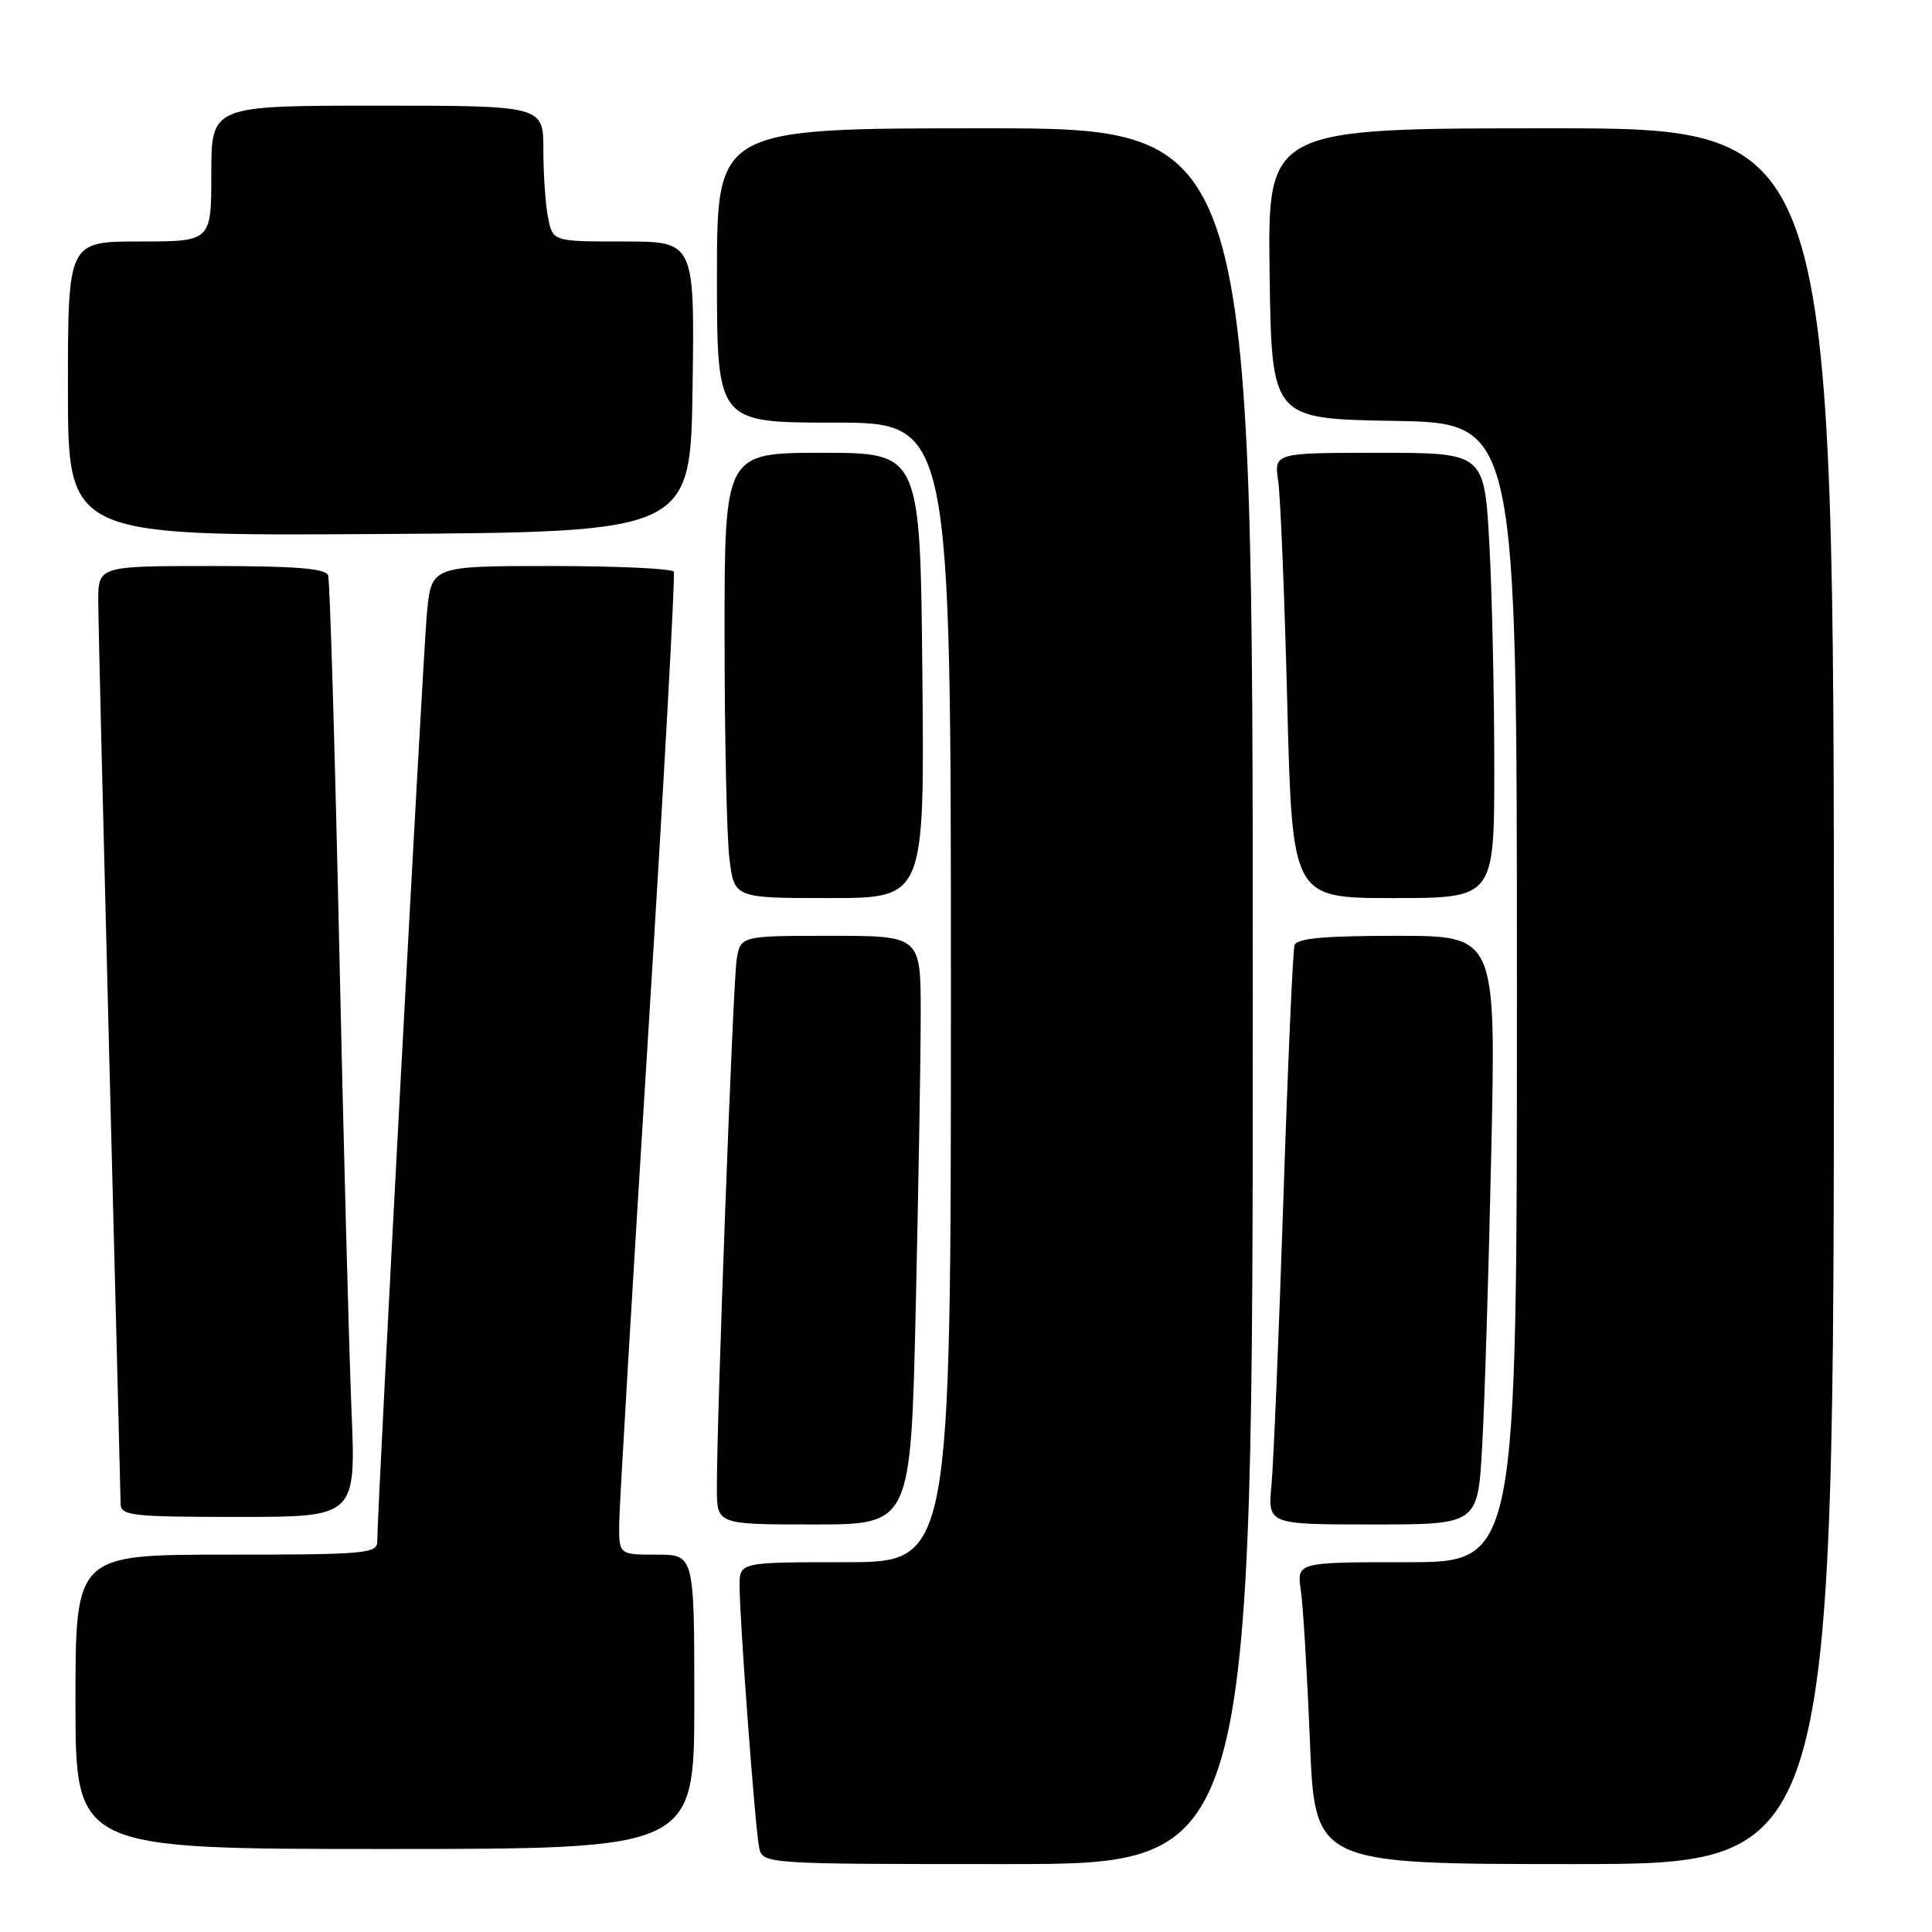 <?xml version="1.0" encoding="UTF-8" standalone="no"?>
<!DOCTYPE svg PUBLIC "-//W3C//DTD SVG 1.1//EN" "http://www.w3.org/Graphics/SVG/1.1/DTD/svg11.dtd" >
<svg xmlns="http://www.w3.org/2000/svg" xmlns:xlink="http://www.w3.org/1999/xlink" version="1.1" viewBox="0 0 256 256">
 <g >
 <path fill="currentColor"
d=" M 166.00 132.00 C 166.00 17.00 166.00 17.00 130.50 17.00 C 95.00 17.00 95.00 17.00 95.00 36.50 C 95.00 56.00 95.00 56.00 110.50 56.00 C 126.00 56.00 126.00 56.00 126.00 131.50 C 126.00 207.00 126.00 207.00 112.00 207.00 C 98.00 207.00 98.00 207.00 98.00 210.10 C 98.00 214.65 100.05 242.12 100.58 244.75 C 101.04 247.00 101.04 247.00 133.52 247.00 C 166.00 247.00 166.00 247.00 166.00 132.00 Z  M 243.00 132.00 C 243.00 17.00 243.00 17.00 205.48 17.00 C 167.96 17.00 167.96 17.00 168.23 36.25 C 168.50 55.50 168.50 55.50 184.75 55.77 C 201.00 56.05 201.00 56.05 201.00 131.52 C 201.00 207.00 201.00 207.00 186.41 207.00 C 171.82 207.00 171.82 207.00 172.37 210.75 C 172.67 212.81 173.21 221.81 173.57 230.75 C 174.23 247.00 174.23 247.00 208.61 247.00 C 243.00 247.00 243.00 247.00 243.00 132.00 Z  M 92.00 225.50 C 92.00 206.00 92.00 206.00 87.00 206.00 C 82.00 206.00 82.00 206.00 82.05 201.75 C 82.08 199.41 83.81 170.28 85.89 137.00 C 87.97 103.72 89.49 76.16 89.28 75.75 C 89.06 75.34 81.74 75.00 73.02 75.00 C 57.16 75.00 57.16 75.00 56.57 81.25 C 56.03 87.02 49.97 200.30 49.99 204.25 C 50.00 205.86 48.38 206.00 30.00 206.00 C 10.00 206.00 10.00 206.00 10.00 225.50 C 10.00 245.00 10.00 245.00 51.00 245.00 C 92.00 245.00 92.00 245.00 92.00 225.50 Z  M 121.34 173.34 C 121.70 157.57 122.00 140.02 122.00 134.34 C 122.00 124.00 122.00 124.00 110.05 124.00 C 98.09 124.00 98.09 124.00 97.60 127.25 C 97.12 130.48 94.96 188.17 94.99 197.25 C 95.00 202.00 95.00 202.00 107.84 202.00 C 120.68 202.00 120.68 202.00 121.34 173.34 Z  M 196.39 191.75 C 196.71 186.11 197.26 168.56 197.60 152.75 C 198.23 124.00 198.23 124.00 185.08 124.00 C 175.45 124.00 171.83 124.33 171.53 125.25 C 171.31 125.94 170.64 141.12 170.05 159.00 C 169.46 176.88 168.75 193.86 168.48 196.75 C 167.98 202.00 167.98 202.00 181.90 202.00 C 195.81 202.00 195.81 202.00 196.39 191.75 Z  M 46.57 186.75 C 46.25 178.91 45.51 151.12 44.94 125.00 C 44.37 98.88 43.71 76.94 43.48 76.25 C 43.17 75.32 39.17 75.00 28.03 75.00 C 13.00 75.00 13.00 75.00 13.02 79.75 C 13.03 82.36 13.70 109.92 14.50 141.00 C 15.30 172.07 15.97 198.29 15.98 199.25 C 16.00 200.84 17.42 201.00 31.58 201.00 C 47.17 201.00 47.17 201.00 46.57 186.75 Z  M 122.22 89.50 C 121.94 60.00 121.94 60.00 108.97 60.00 C 96.00 60.00 96.00 60.00 96.01 84.25 C 96.01 97.59 96.30 110.86 96.65 113.75 C 97.28 119.00 97.28 119.00 109.89 119.00 C 122.50 119.00 122.50 119.00 122.22 89.50 Z  M 198.00 101.66 C 198.00 92.12 197.71 78.84 197.35 72.16 C 196.69 60.00 196.69 60.00 182.76 60.00 C 168.82 60.00 168.82 60.00 169.37 63.75 C 169.67 65.81 170.21 79.09 170.57 93.25 C 171.23 119.00 171.23 119.00 184.61 119.00 C 198.00 119.00 198.00 119.00 198.00 101.66 Z  M 91.77 51.25 C 92.04 32.00 92.04 32.00 82.65 32.00 C 73.25 32.00 73.25 32.00 72.63 28.88 C 72.28 27.16 72.00 23.11 72.00 19.88 C 72.00 14.00 72.00 14.00 50.00 14.00 C 28.00 14.00 28.00 14.00 28.00 23.00 C 28.00 32.00 28.00 32.00 18.50 32.00 C 9.00 32.00 9.00 32.00 9.00 51.51 C 9.00 71.02 9.00 71.02 50.25 70.76 C 91.50 70.50 91.50 70.50 91.77 51.25 Z "/>
</g>
</svg>